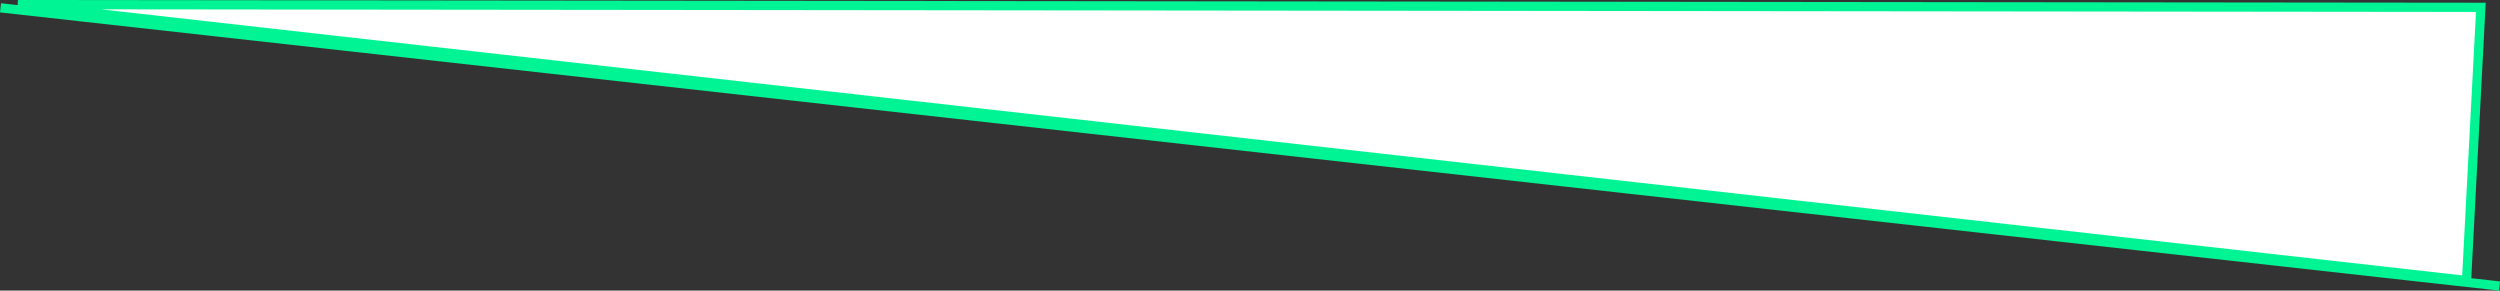 <svg xmlns="http://www.w3.org/2000/svg" width="2165.884" height="251.742" viewBox="0 0 2165.884 251.742">
  <rect x="0" y="0" width="2165.884" height="251.742" fill="#333333" stroke="none"/>
  <g id="Group_643" data-name="Group 643" transform="translate(54.94 -9233.732)">
    <path id="Union_1" data-name="Union 1" d="M10899-1645.061l2165,241Zm110.407,7.974-95.319-10.741,1332.459,1.469,801.317.885-12.4,236.675Z" transform="translate(-10953.5 10885.561)" fill="#fff" stroke="#00f494" stroke-width="8"/>
  </g>
</svg>
